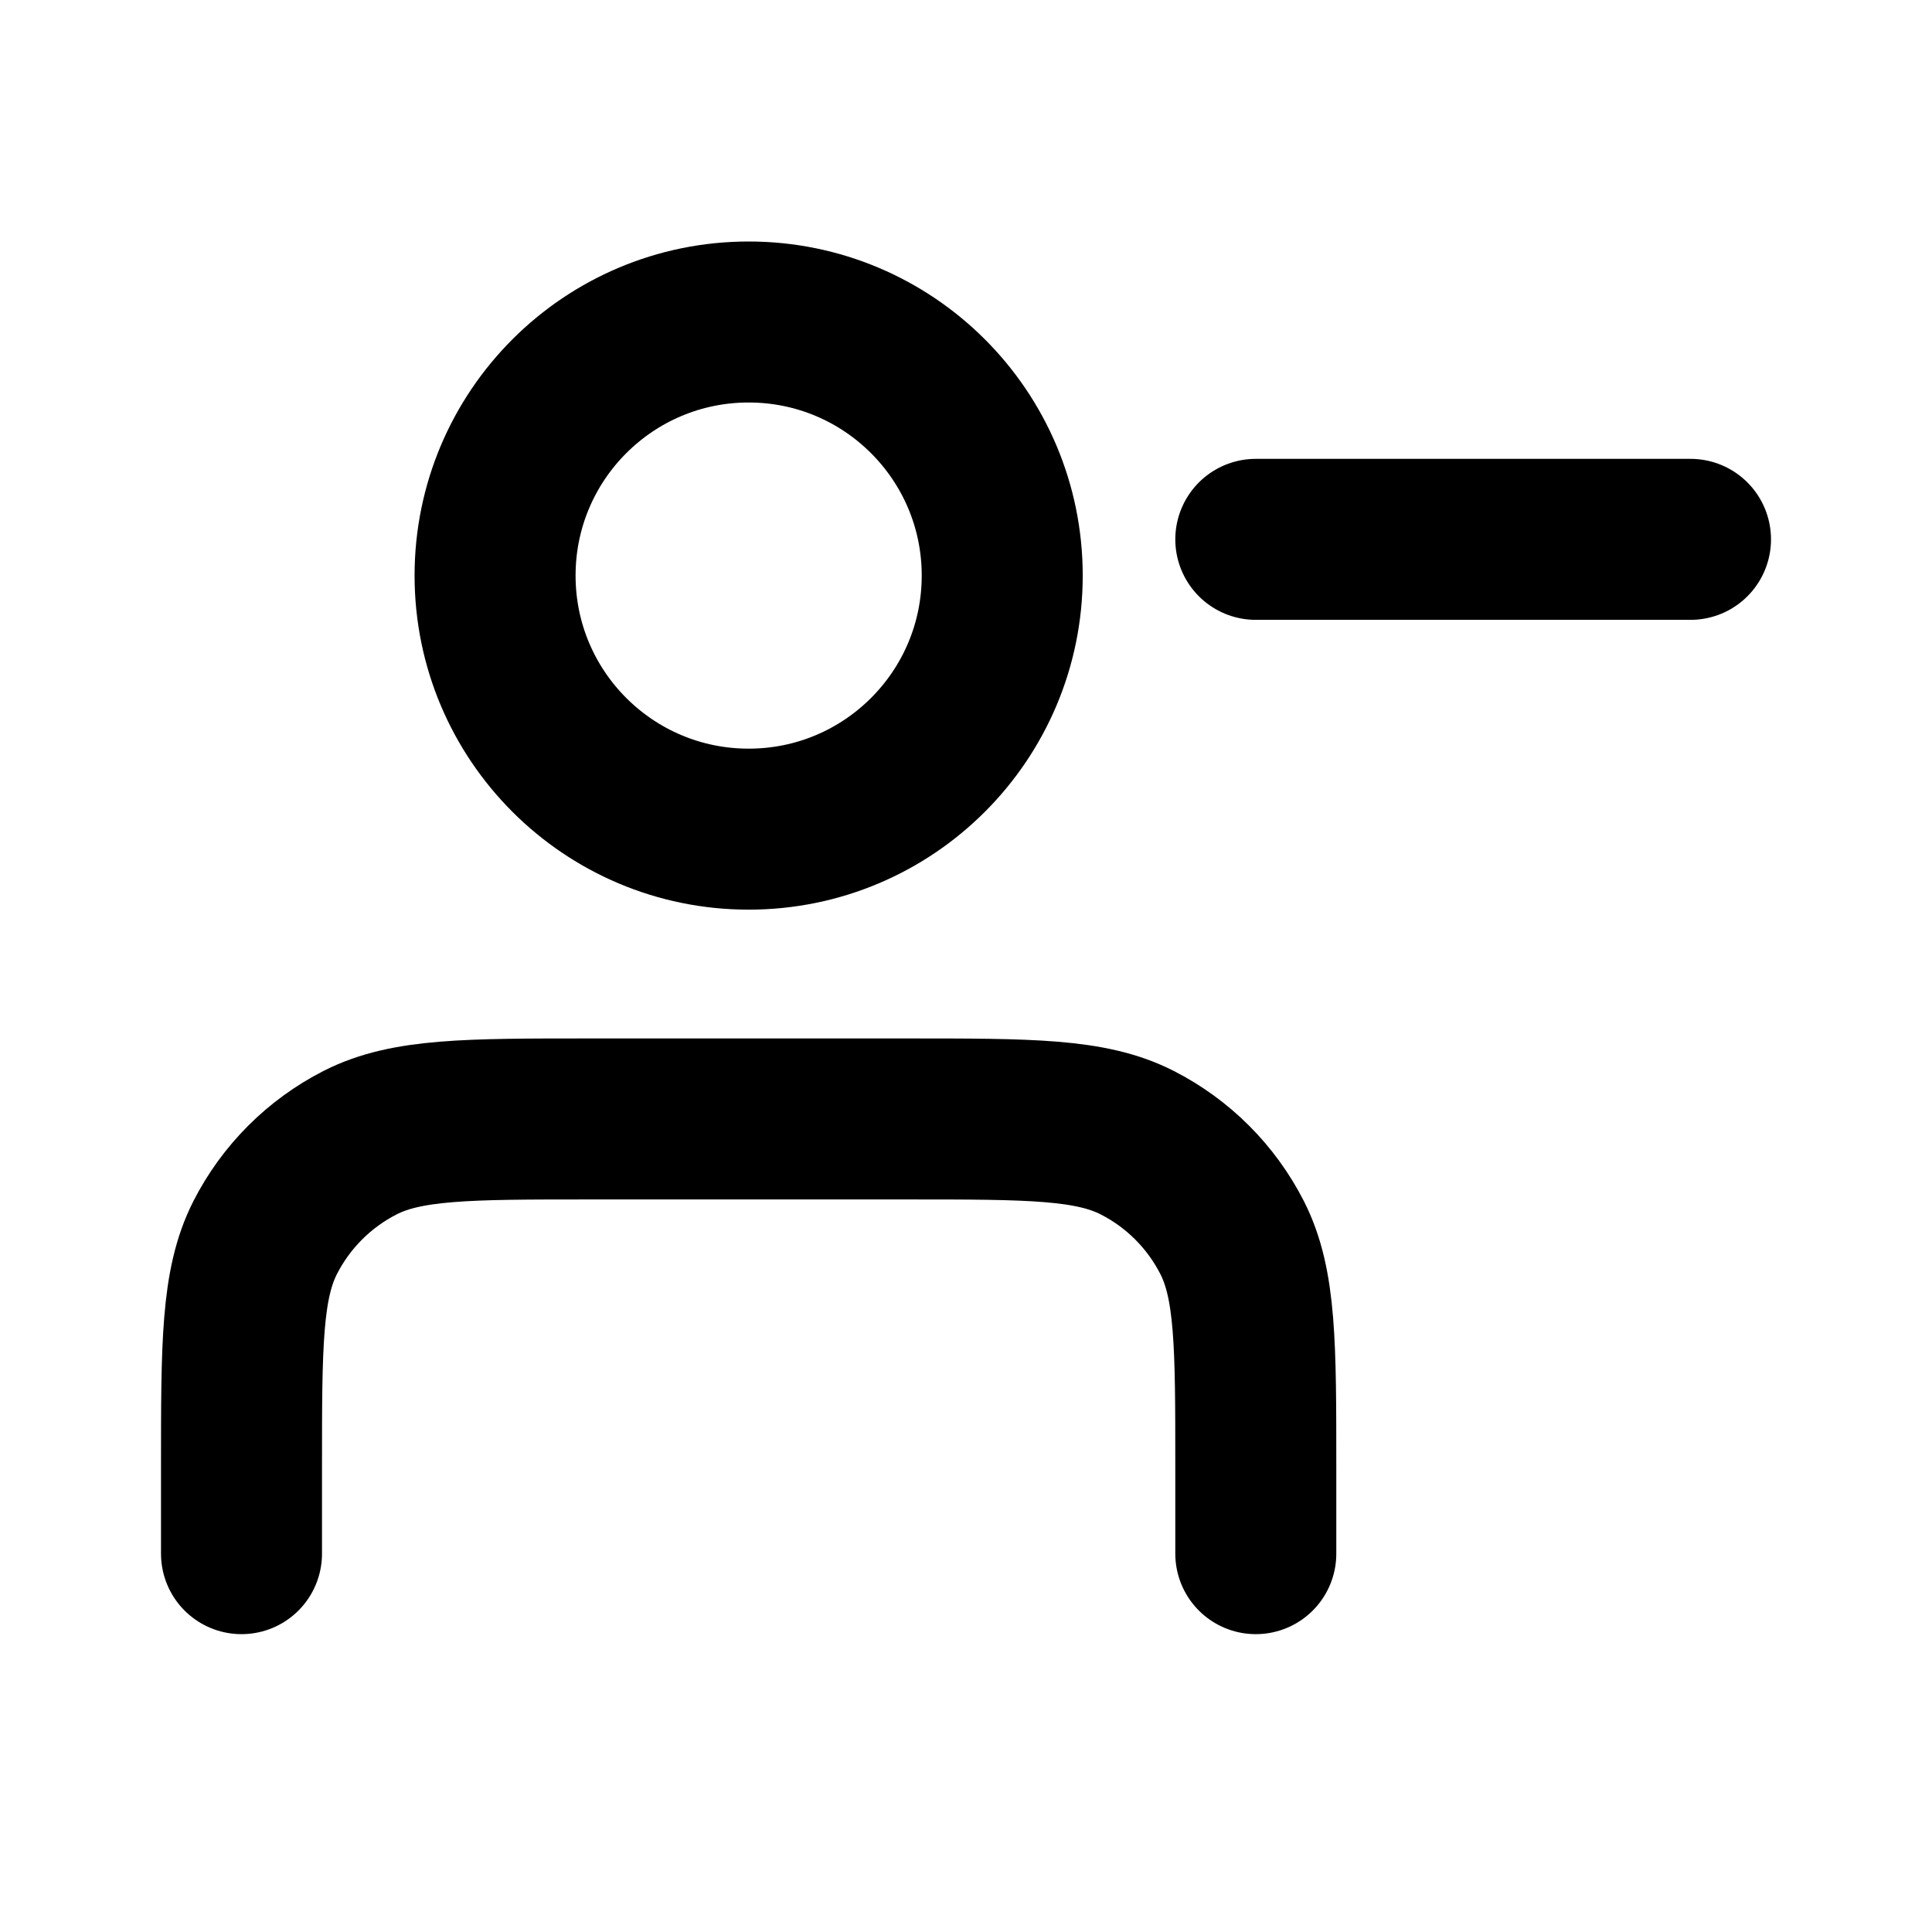 <svg viewBox="0 0 24 24" fill="none" xmlns="http://www.w3.org/2000/svg">
<path d="M15.6 6.7H21M15.6 19.3V18.22C15.6 16.708 15.6 15.952 15.306 15.374C15.047 14.866 14.634 14.453 14.126 14.194C13.548 13.9 12.792 13.9 11.28 13.9H7.32C5.808 13.9 5.052 13.9 4.474 14.194C3.966 14.453 3.553 14.866 3.294 15.374C3 15.952 3 16.708 3 18.22V19.3M12.45 7.15C12.45 8.89 11.04 10.3 9.3 10.3C7.56 10.3 6.15 8.89 6.15 7.15C6.15 5.41 7.56 4 9.3 4C11.04 4 12.45 5.41 12.45 7.15Z" stroke="black" stroke-width="2" stroke-linecap="round" stroke-linejoin="round"/>
</svg>